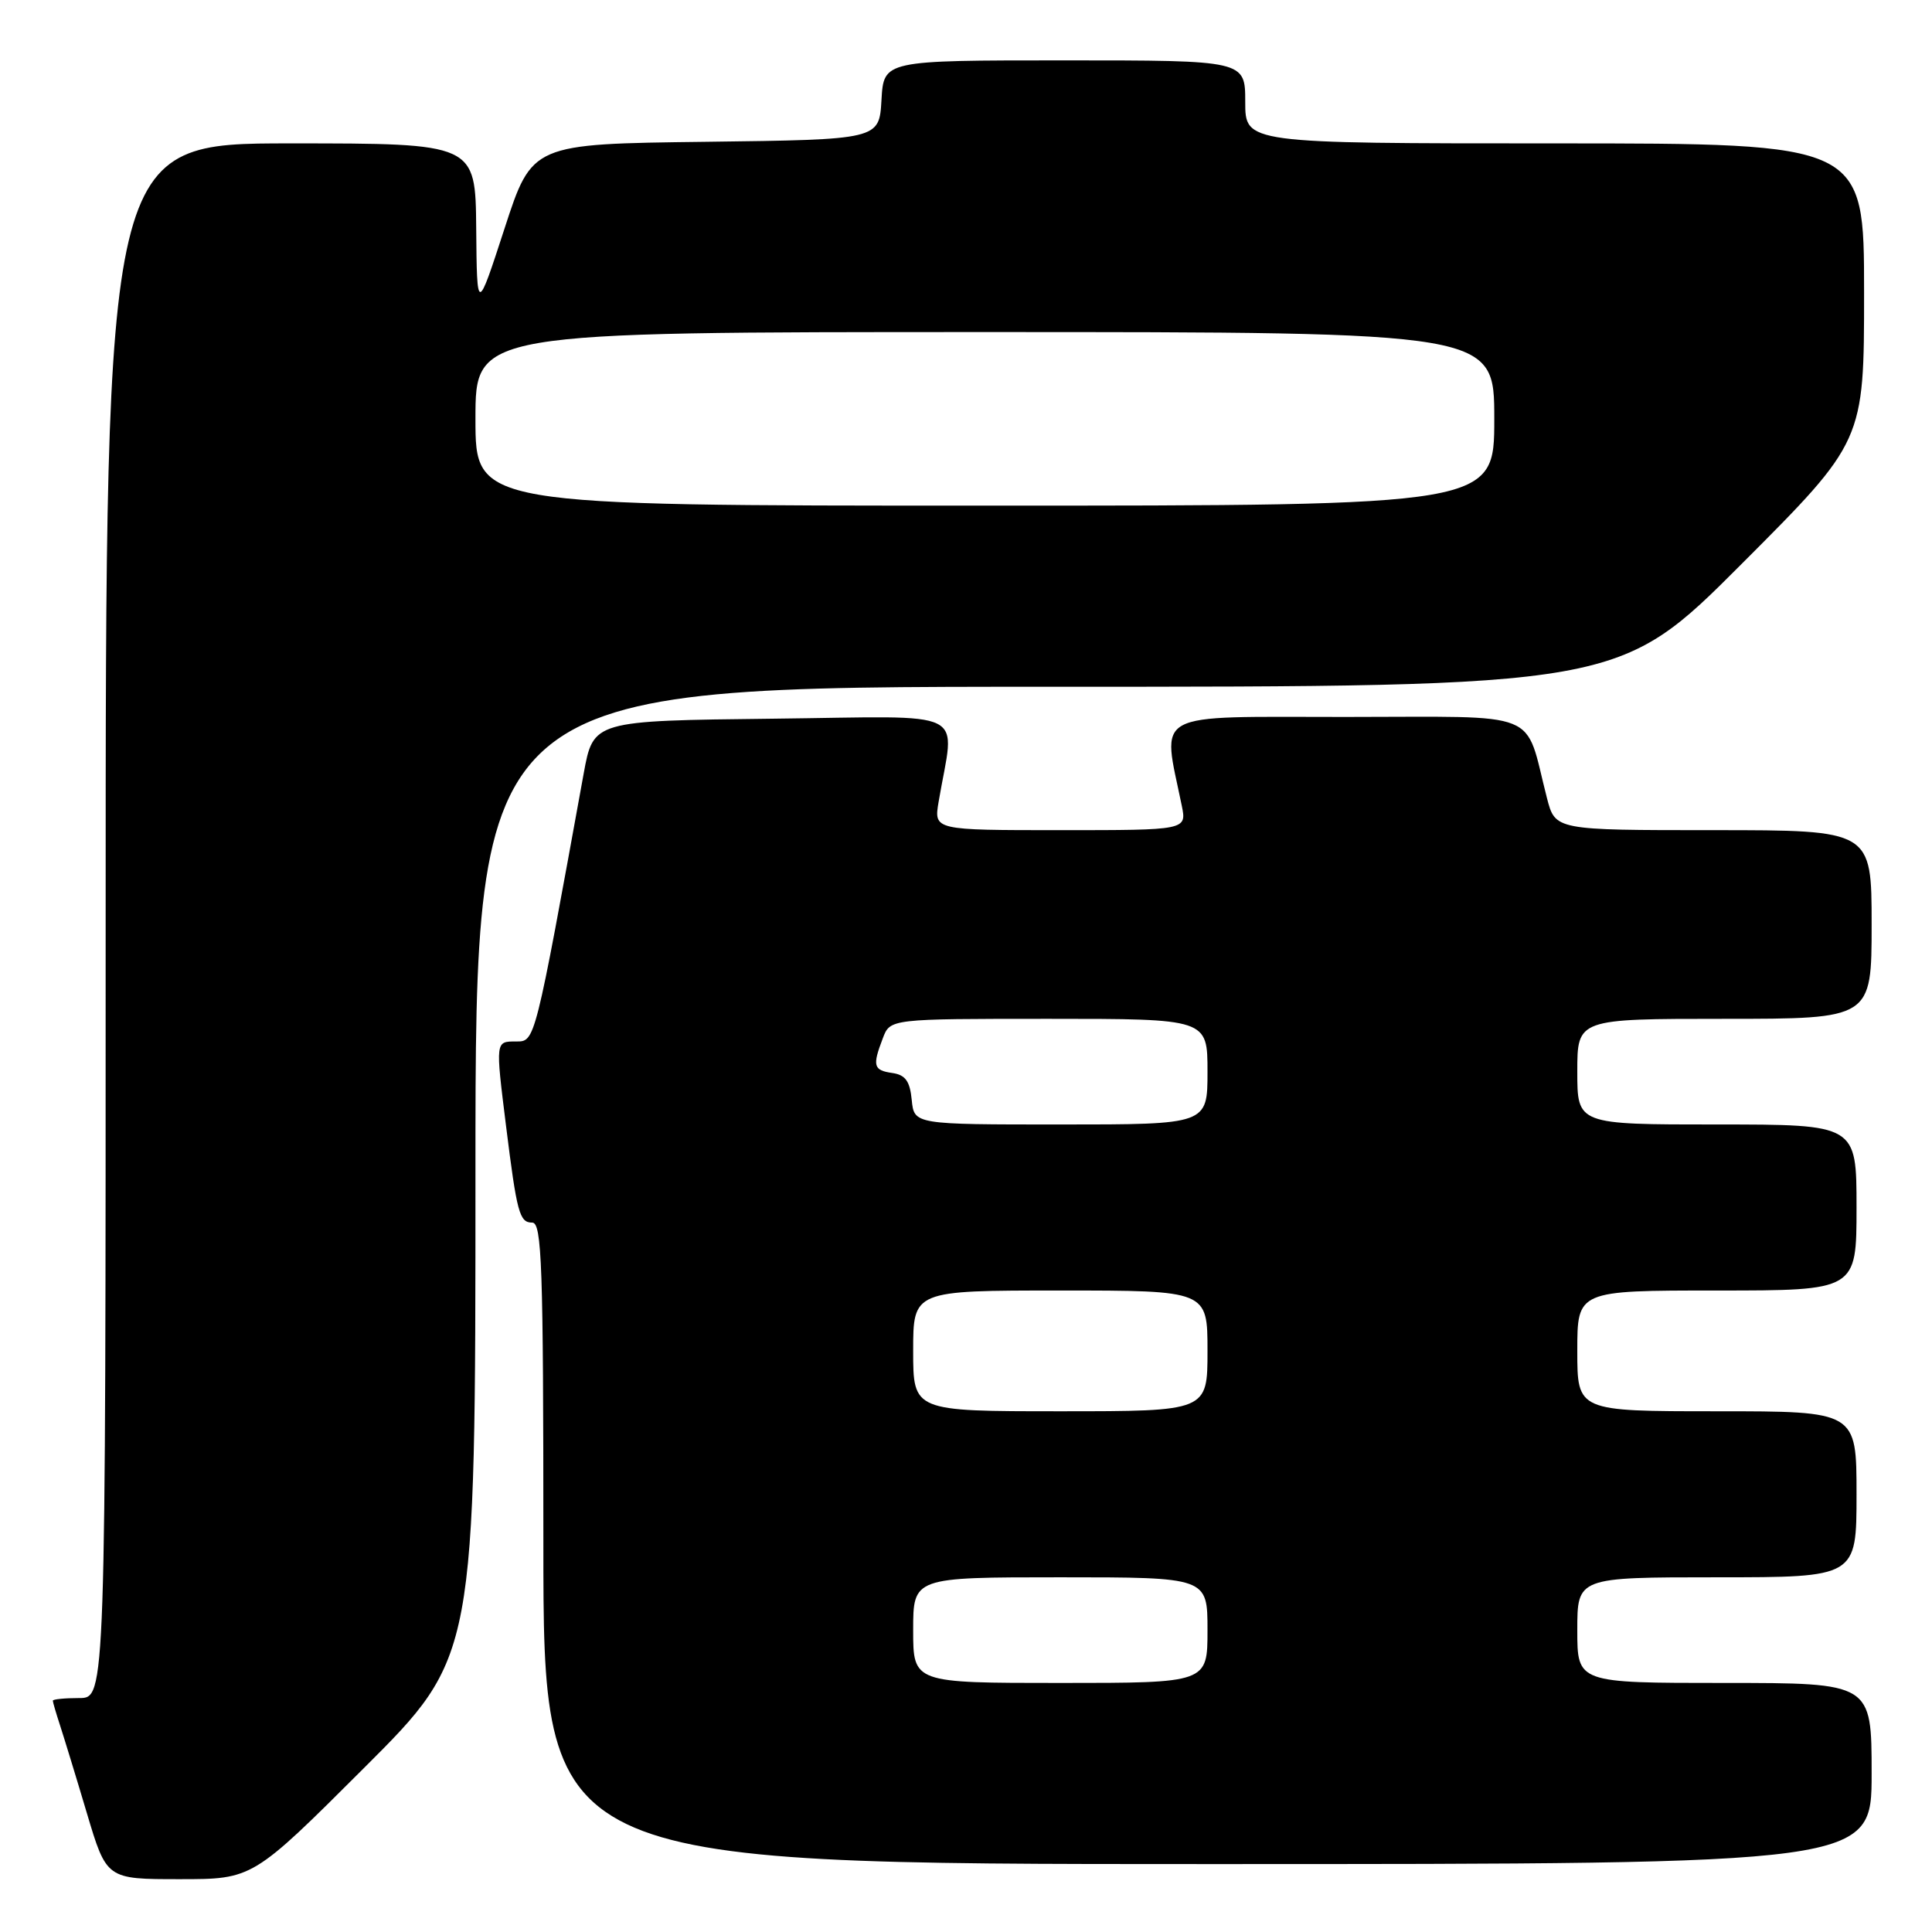 <?xml version="1.0" encoding="UTF-8" standalone="no"?>
<!DOCTYPE svg PUBLIC "-//W3C//DTD SVG 1.1//EN" "http://www.w3.org/Graphics/SVG/1.1/DTD/svg11.dtd" >
<svg xmlns="http://www.w3.org/2000/svg" xmlns:xlink="http://www.w3.org/1999/xlink" version="1.1" viewBox="0 0 256 256">
 <g >
 <path fill="currentColor"
d=" M 48.24 234.26 C 63.00 219.53 63.00 219.53 63.00 155.26 C 63.00 91.00 63.00 91.00 138.76 91.00 C 214.52 91.00 214.52 91.00 230.76 74.74 C 247.00 58.48 247.00 58.48 247.00 38.74 C 247.00 19.00 247.00 19.00 206.00 19.00 C 165.00 19.00 165.00 19.00 165.00 13.50 C 165.00 8.00 165.00 8.00 141.05 8.00 C 117.10 8.00 117.10 8.00 116.80 13.25 C 116.50 18.50 116.50 18.50 93.50 18.79 C 70.50 19.07 70.50 19.07 66.85 30.29 C 63.20 41.50 63.20 41.50 63.10 30.25 C 63.00 19.00 63.00 19.00 38.50 19.00 C 14.00 19.00 14.00 19.00 14.00 122.00 C 14.00 225.00 14.00 225.00 10.50 225.00 C 8.57 225.00 7.00 225.16 7.00 225.35 C 7.00 225.54 7.43 227.01 7.95 228.60 C 8.47 230.20 10.08 235.44 11.51 240.25 C 14.12 249.00 14.12 249.00 23.80 249.00 C 33.48 249.00 33.48 249.00 48.24 234.26 Z  M 248.00 235.00 C 248.00 223.00 248.00 223.00 228.50 223.00 C 209.00 223.00 209.00 223.00 209.00 216.00 C 209.00 209.00 209.00 209.00 227.50 209.00 C 246.00 209.00 246.00 209.00 246.00 198.00 C 246.00 187.00 246.00 187.00 227.50 187.00 C 209.00 187.00 209.00 187.00 209.00 179.00 C 209.00 171.00 209.00 171.00 227.50 171.00 C 246.00 171.00 246.00 171.00 246.00 160.00 C 246.00 149.00 246.00 149.00 227.50 149.00 C 209.00 149.00 209.00 149.00 209.00 142.00 C 209.00 135.00 209.00 135.00 228.50 135.00 C 248.00 135.00 248.00 135.00 248.00 122.50 C 248.00 110.00 248.00 110.00 227.04 110.00 C 206.08 110.00 206.08 110.00 204.98 105.75 C 201.92 93.87 204.72 95.00 178.29 95.00 C 152.22 95.00 153.99 94.04 156.59 106.75 C 157.25 110.00 157.25 110.00 140.49 110.00 C 123.74 110.00 123.74 110.00 124.37 106.25 C 126.50 93.64 129.07 94.93 102.44 95.23 C 78.62 95.50 78.62 95.50 77.34 102.50 C 70.83 138.34 70.92 138.00 68.38 138.00 C 65.64 138.00 65.65 137.91 67.04 149.09 C 68.49 160.74 68.83 162.00 70.52 162.00 C 71.80 162.00 72.00 167.63 72.00 204.50 C 72.00 247.00 72.00 247.00 160.00 247.00 C 248.00 247.00 248.00 247.00 248.00 235.00 Z  M 63.00 55.50 C 63.00 44.00 63.00 44.00 130.50 44.00 C 198.00 44.00 198.00 44.00 198.00 55.50 C 198.00 67.00 198.00 67.00 130.50 67.00 C 63.00 67.00 63.00 67.00 63.00 55.50 Z  M 121.00 216.00 C 121.00 209.00 121.00 209.00 140.50 209.00 C 160.00 209.00 160.00 209.00 160.00 216.00 C 160.00 223.00 160.00 223.00 140.50 223.00 C 121.00 223.00 121.00 223.00 121.00 216.00 Z  M 121.00 179.00 C 121.00 171.00 121.00 171.00 140.50 171.00 C 160.00 171.00 160.00 171.00 160.00 179.00 C 160.00 187.00 160.00 187.00 140.50 187.00 C 121.00 187.00 121.00 187.00 121.00 179.00 Z  M 120.81 145.75 C 120.57 143.26 119.97 142.43 118.25 142.18 C 115.73 141.82 115.57 141.25 116.98 137.57 C 117.95 135.00 117.95 135.00 138.98 135.00 C 160.00 135.00 160.00 135.00 160.00 142.00 C 160.00 149.00 160.00 149.00 140.56 149.00 C 121.13 149.00 121.13 149.00 120.81 145.75 Z "/>
</g>
</svg>